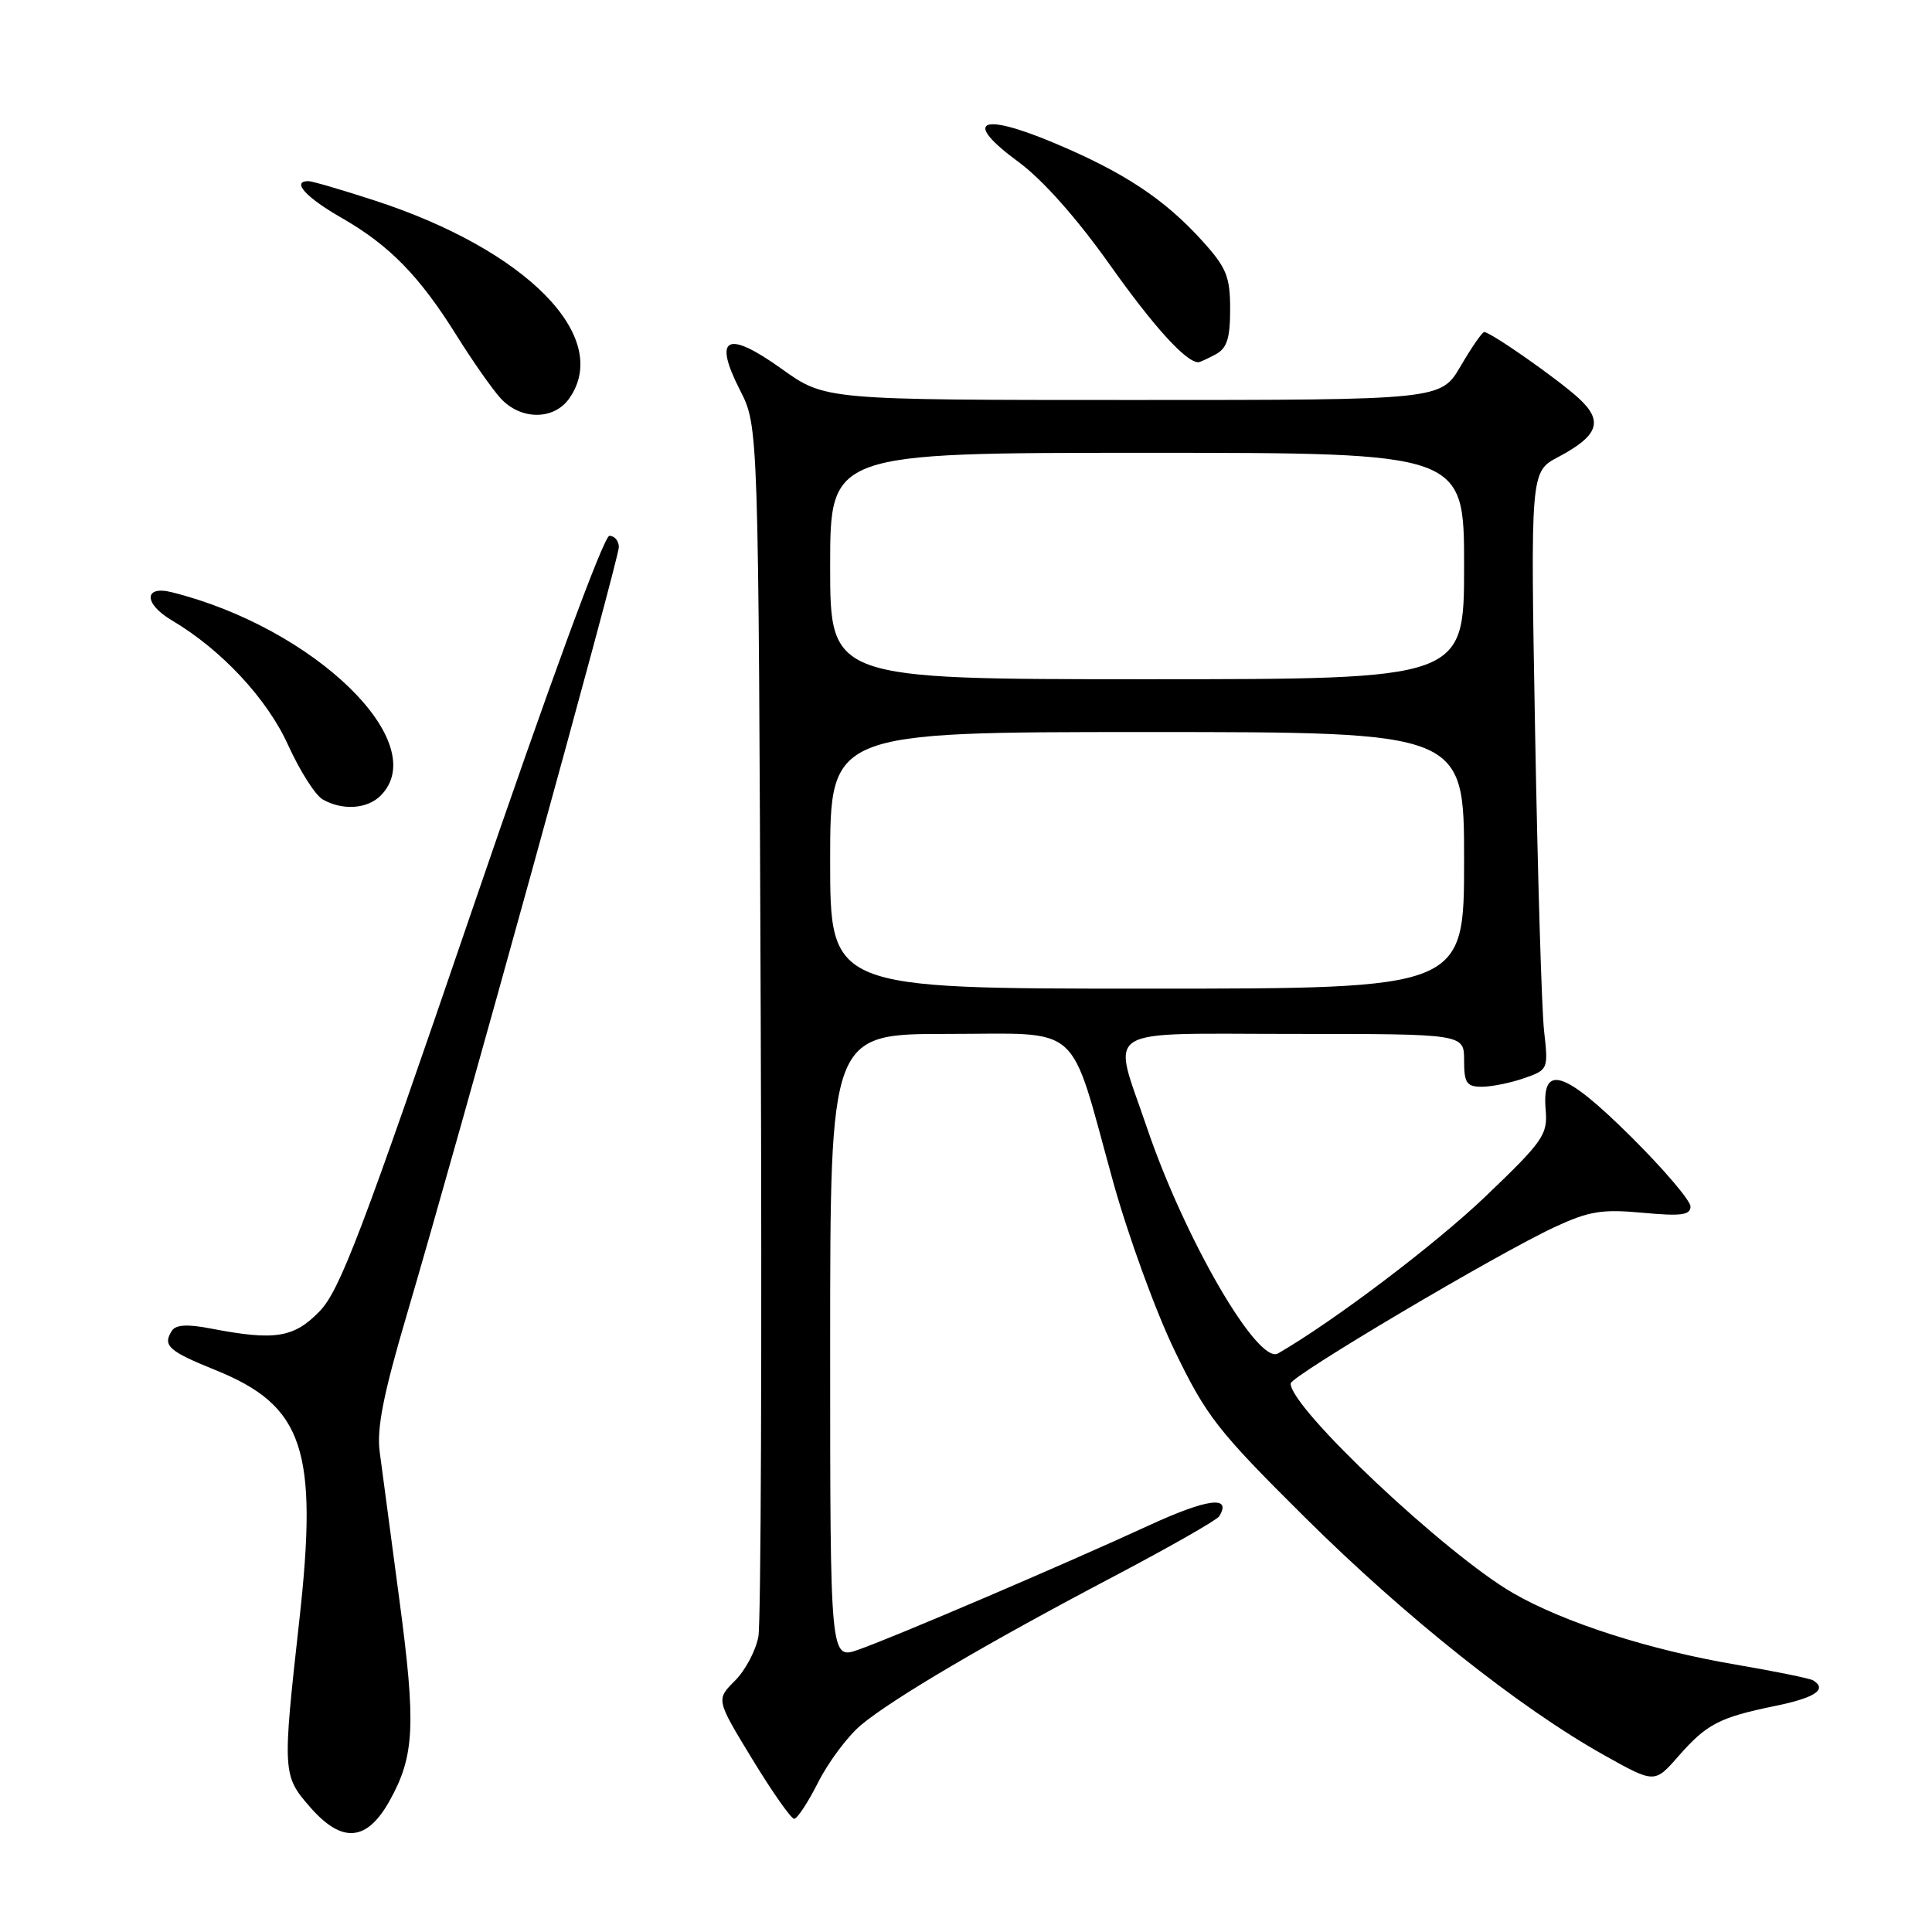 <?xml version="1.0" encoding="UTF-8" standalone="no"?>
<!DOCTYPE svg PUBLIC "-//W3C//DTD SVG 1.1//EN" "http://www.w3.org/Graphics/SVG/1.1/DTD/svg11.dtd" >
<svg xmlns="http://www.w3.org/2000/svg" xmlns:xlink="http://www.w3.org/1999/xlink" version="1.1" viewBox="0 0 256 256">
 <g >
 <path fill="currentColor"
d=" M 51.62 238.62 C 54.94 232.67 55.14 228.59 52.91 211.91 C 51.78 203.43 50.61 194.64 50.31 192.36 C 49.90 189.28 50.81 184.70 53.86 174.36 C 60.75 151.00 82.00 74.10 82.00 72.50 C 82.00 71.68 81.44 71.00 80.75 71.00 C 80.00 71.01 72.76 90.74 62.50 120.75 C 48.00 163.17 45.04 170.98 42.35 173.75 C 38.94 177.27 36.44 177.67 28.00 176.05 C 24.84 175.43 23.29 175.52 22.77 176.34 C 21.52 178.30 22.33 179.03 28.52 181.53 C 40.25 186.27 42.19 192.05 39.65 214.80 C 37.41 234.93 37.43 235.28 41.15 239.52 C 45.34 244.29 48.61 244.01 51.62 238.62 Z  M 108.43 236.13 C 109.79 233.45 112.32 230.07 114.05 228.61 C 118.17 225.14 130.82 217.70 147.55 208.90 C 154.94 205.01 161.24 201.42 161.55 200.92 C 163.27 198.13 159.98 198.56 152.23 202.13 C 141.09 207.26 118.63 216.87 113.75 218.59 C 110.00 219.91 110.00 219.91 110.00 178.46 C 110.00 137.00 110.00 137.00 125.52 137.00 C 143.65 137.00 141.56 135.14 147.47 156.50 C 149.45 163.65 153.13 173.78 155.66 179.00 C 159.86 187.68 161.34 189.58 172.88 201.03 C 186.19 214.25 201.36 226.31 212.54 232.56 C 219.24 236.31 219.24 236.31 222.37 232.74 C 226.15 228.43 227.80 227.57 235.25 226.04 C 240.53 224.96 242.17 223.84 240.25 222.66 C 239.84 222.40 235.22 221.46 230.00 220.57 C 218.54 218.62 207.27 215.00 200.50 211.10 C 191.56 205.94 170.95 186.53 171.02 183.32 C 171.04 182.33 198.46 166.09 206.01 162.59 C 210.57 160.47 212.29 160.20 217.68 160.70 C 222.75 161.17 224.00 161.01 224.00 159.87 C 224.00 159.09 220.46 154.93 216.13 150.63 C 207.26 141.82 204.27 140.88 204.81 147.08 C 205.09 150.35 204.49 151.21 196.81 158.56 C 190.16 164.91 176.75 175.06 169.34 179.34 C 166.67 180.88 156.93 164.08 151.94 149.32 C 147.35 135.76 145.38 137.00 171.50 137.00 C 194.00 137.00 194.00 137.00 194.00 140.50 C 194.00 143.51 194.33 144.00 196.35 144.00 C 197.64 144.00 200.16 143.49 201.94 142.87 C 205.14 141.76 205.17 141.68 204.60 136.62 C 204.28 133.80 203.75 115.97 203.41 97.00 C 202.79 62.50 202.79 62.50 206.47 60.56 C 211.81 57.72 212.49 55.82 209.21 52.79 C 206.46 50.26 197.53 44.00 196.66 44.00 C 196.40 44.00 195.00 46.02 193.55 48.50 C 190.92 53.00 190.92 53.00 150.12 53.00 C 109.33 53.00 109.33 53.00 103.58 48.88 C 96.30 43.67 94.44 44.63 98.07 51.73 C 100.50 56.50 100.50 56.50 100.80 135.00 C 100.97 178.18 100.83 215.01 100.49 216.86 C 100.15 218.71 98.75 221.35 97.37 222.72 C 94.88 225.21 94.88 225.21 99.69 233.11 C 102.33 237.45 104.83 241.00 105.23 241.00 C 105.64 241.00 107.08 238.81 108.43 236.13 Z  M 50.43 105.43 C 57.38 98.48 41.70 83.20 22.75 78.47 C 19.03 77.54 19.04 80.00 22.77 82.20 C 29.32 86.07 35.38 92.57 38.15 98.67 C 39.70 102.09 41.76 105.34 42.73 105.91 C 45.33 107.42 48.64 107.22 50.43 105.43 Z  M 75.44 52.78 C 81.13 44.65 69.77 33.11 49.62 26.56 C 45.29 25.15 41.35 24.00 40.87 24.00 C 38.58 24.00 40.50 26.14 45.25 28.86 C 51.62 32.51 55.59 36.58 60.53 44.50 C 62.59 47.80 65.19 51.51 66.31 52.75 C 68.98 55.69 73.39 55.71 75.44 52.78 Z  M 161.07 46.96 C 162.58 46.15 163.00 44.85 163.00 40.97 C 163.00 36.65 162.52 35.47 159.31 31.92 C 154.31 26.39 148.92 22.82 139.67 18.94 C 129.79 14.79 127.52 16.01 134.97 21.47 C 138.14 23.80 142.70 28.93 147.04 35.06 C 152.90 43.32 157.15 48.00 158.79 48.00 C 158.98 48.00 160.00 47.53 161.07 46.96 Z  M 110.00 114.00 C 110.00 97.00 110.00 97.00 152.00 97.00 C 194.00 97.00 194.00 97.00 194.00 114.00 C 194.00 131.00 194.00 131.00 152.00 131.00 C 110.00 131.00 110.00 131.00 110.00 114.00 Z  M 110.00 75.00 C 110.00 60.00 110.00 60.00 152.00 60.00 C 194.00 60.00 194.00 60.00 194.00 75.00 C 194.00 90.00 194.00 90.00 152.00 90.00 C 110.00 90.00 110.00 90.00 110.00 75.00 Z "/>
</g>
</svg>